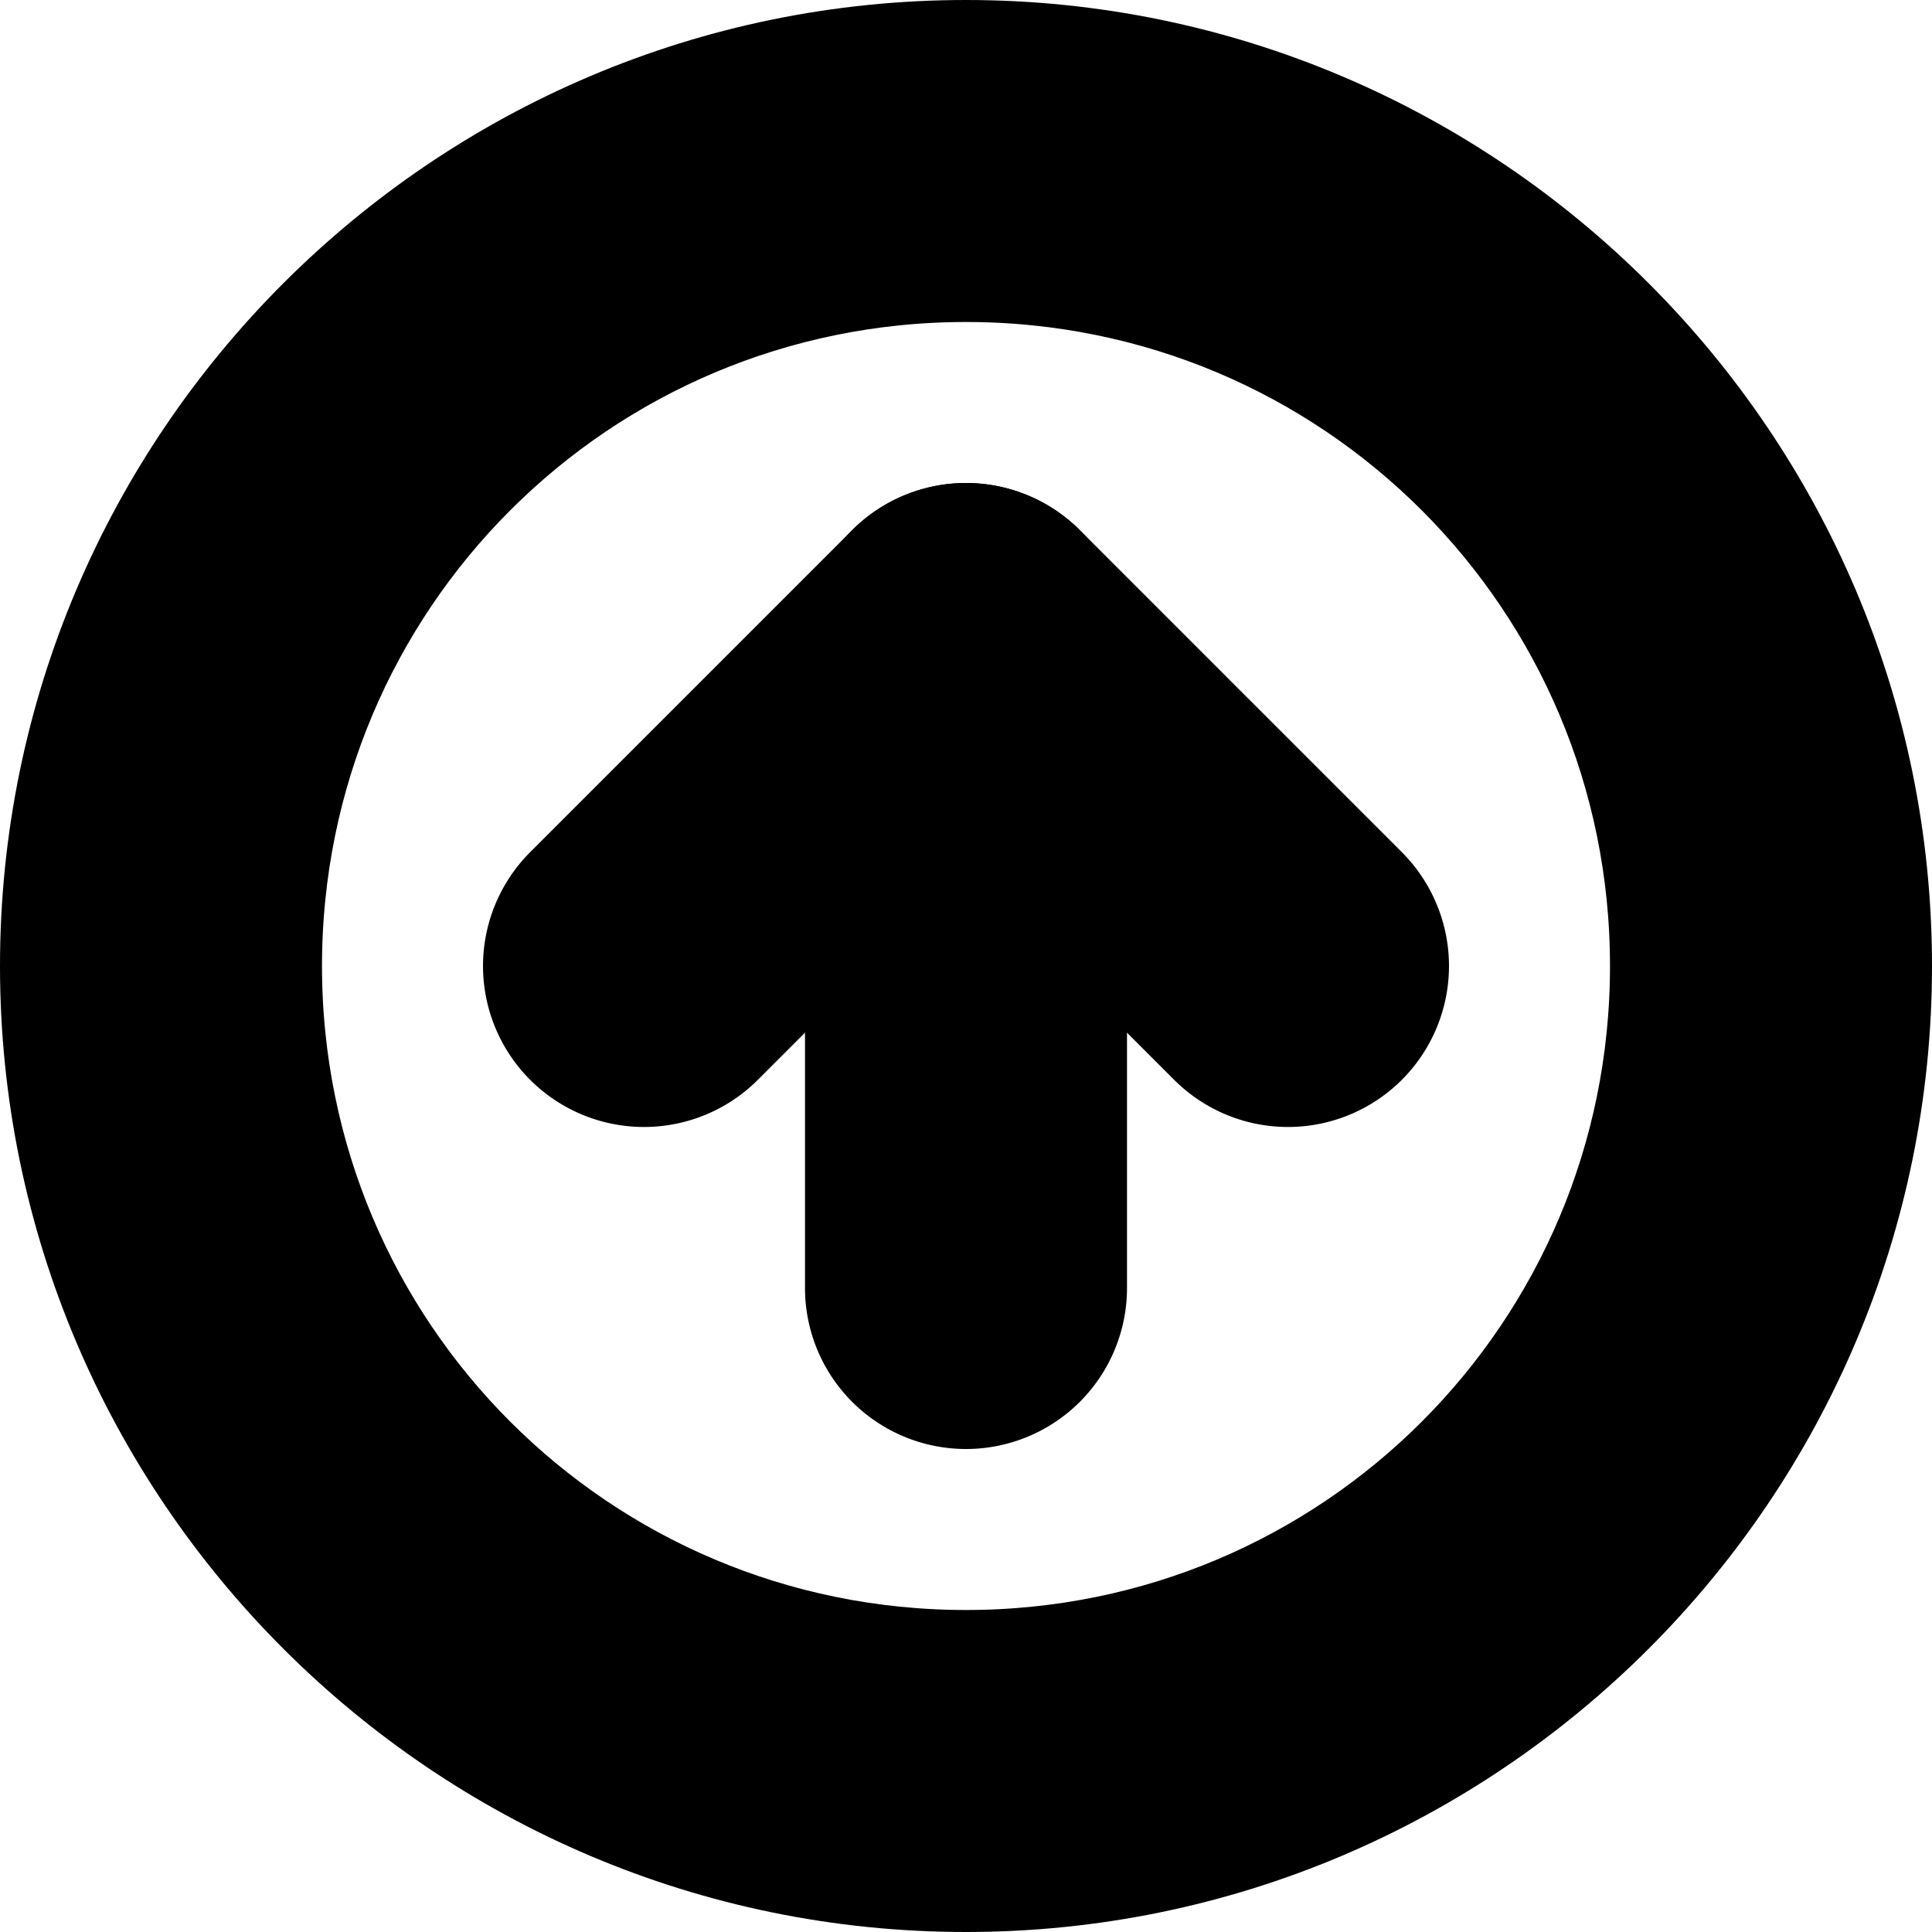 <?xml version="1.0" encoding="UTF-8" standalone="no"?>
<svg
   width="24"
   height="24"
   viewBox="0 0 24 24"
   fill="none"
   stroke="currentColor"
   stroke-width="2"
   stroke-linecap="round"
   stroke-linejoin="round"
   version="1.1"
   id="svg8"
   xmlns="http://www.w3.org/2000/svg"
   xmlns:svg="http://www.w3.org/2000/svg">
  <defs
     id="defs12" />
  <path
     style="color:#000000;fill:#000000;-inkscape-stroke:none"
     d="M 12,1 C 5.937,1 1,5.937 1,12 1,18.063 5.937,23 12,23 18.063,23 23,18.063 23,12 23,5.937 18.063,1 12,1 Z m 0,2 c 4.982,0 9,4.018 9,9 0,4.982 -4.018,9 -9,9 C 7.018,21 3,16.982 3,12 3,7.018 7.018,3 12,3 Z"
     id="circle2" />
  <path
     style="color:#000000;fill:#000000;-inkscape-stroke:none"
     d="M 11.293,7.293 7.293,11.293 a 1,1 0 0 0 0,1.414 1,1 0 0 0 1.414,0 L 12,9.414 15.293,12.707 a 1,1 0 0 0 1.414,0 1,1 0 0 0 0,-1.414 l -4,-4 a 1,1 0 0 0 -1.414,0 z"
     id="path4" />
  <path
     style="color:#000000;fill:#000000;-inkscape-stroke:none"
     d="m 12,7 a 1,1 0 0 0 -1,1 v 8 a 1,1 0 0 0 1,1 1,1 0 0 0 1,-1 V 8 A 1,1 0 0 0 12,7 Z"
     id="path6" />
</svg>
